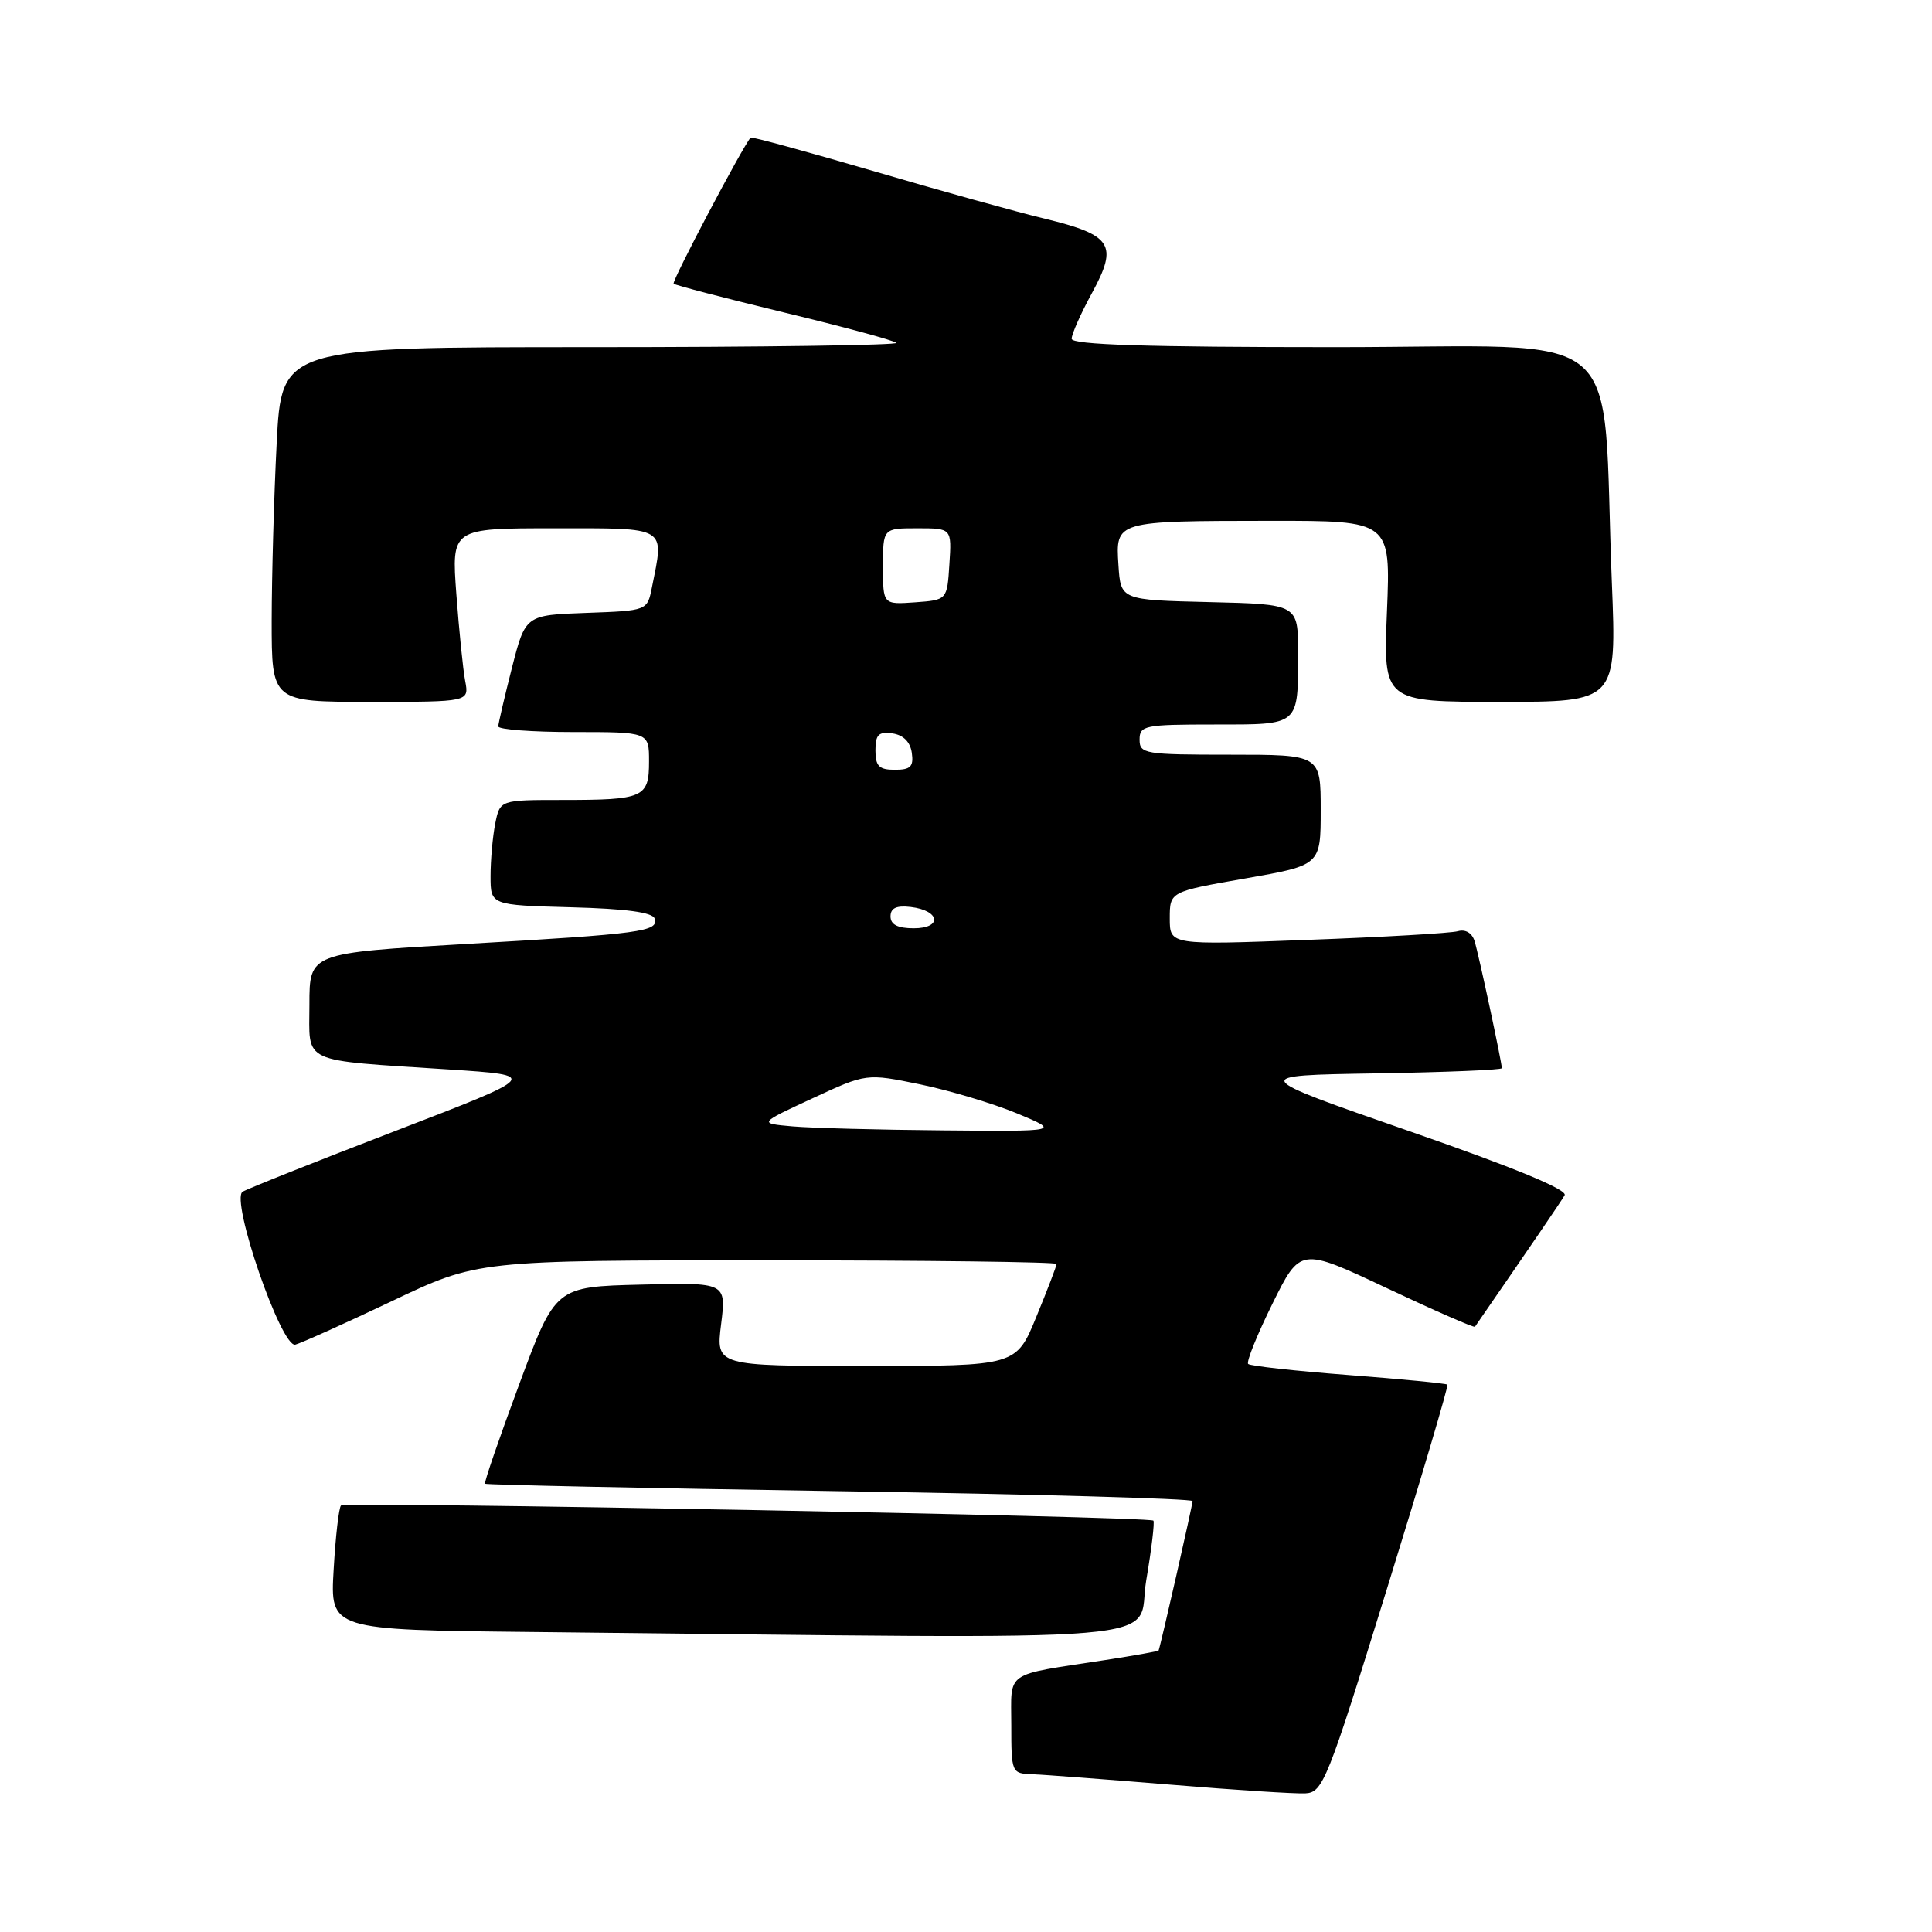<?xml version="1.0" encoding="UTF-8" standalone="no"?>
<!DOCTYPE svg PUBLIC "-//W3C//DTD SVG 1.1//EN" "http://www.w3.org/Graphics/SVG/1.1/DTD/svg11.dtd" >
<svg xmlns="http://www.w3.org/2000/svg" xmlns:xlink="http://www.w3.org/1999/xlink" version="1.1" viewBox="0 0 256 256">
 <g >
 <path fill="currentColor"
d=" M 183.75 210.62 C 188.33 195.84 191.95 183.62 191.79 183.47 C 191.63 183.31 185.74 182.74 178.69 182.20 C 171.65 181.66 165.66 181.00 165.39 180.73 C 165.12 180.46 166.57 176.87 168.60 172.76 C 172.30 165.28 172.30 165.28 183.77 170.69 C 190.07 173.66 195.33 175.96 195.44 175.80 C 202.77 165.18 206.81 159.26 207.32 158.38 C 207.74 157.64 200.64 154.71 186.73 149.88 C 165.50 142.50 165.50 142.50 182.25 142.23 C 191.46 142.08 199.00 141.77 199.00 141.54 C 199.00 140.75 195.94 126.48 195.39 124.71 C 195.06 123.62 194.18 123.10 193.17 123.39 C 192.25 123.65 183.29 124.17 173.25 124.54 C 155.00 125.23 155.00 125.23 155.00 121.69 C 155.00 118.15 155.00 118.15 165.00 116.40 C 175.00 114.65 175.00 114.65 175.00 107.33 C 175.00 100.00 175.00 100.00 163.00 100.00 C 151.67 100.00 151.00 99.89 151.00 98.00 C 151.00 96.13 151.67 96.00 160.89 96.00 C 172.30 96.00 172.00 96.25 172.00 86.45 C 172.00 80.06 172.00 80.06 160.25 79.78 C 148.50 79.50 148.50 79.50 148.20 74.88 C 147.82 69.01 147.76 69.03 168.39 69.01 C 184.27 69.00 184.27 69.00 183.78 81.00 C 183.29 93.00 183.29 93.00 198.75 93.00 C 214.21 93.00 214.21 93.00 213.58 77.25 C 212.18 42.32 216.50 46.00 176.90 46.00 C 151.91 46.00 142.00 45.68 142.00 44.89 C 142.00 44.27 143.21 41.54 144.70 38.81 C 148.18 32.42 147.38 31.15 138.45 28.98 C 134.63 28.06 124.34 25.20 115.60 22.63 C 106.85 20.07 99.59 18.09 99.46 18.23 C 98.37 19.49 88.97 37.30 89.26 37.59 C 89.46 37.79 96.06 39.51 103.91 41.41 C 111.76 43.30 118.45 45.11 118.76 45.43 C 119.08 45.74 100.88 46.00 78.32 46.00 C 37.31 46.00 37.31 46.00 36.66 58.75 C 36.30 65.76 36.01 76.34 36.00 82.25 C 36.00 93.00 36.00 93.00 49.08 93.00 C 62.16 93.00 62.16 93.00 61.64 90.25 C 61.35 88.74 60.83 83.56 60.47 78.75 C 59.82 70.00 59.82 70.00 73.41 70.00 C 88.61 70.00 88.02 69.65 86.38 77.84 C 85.77 80.92 85.77 80.92 77.69 81.21 C 69.62 81.50 69.62 81.50 67.83 88.50 C 66.85 92.35 66.04 95.84 66.02 96.25 C 66.01 96.66 70.50 97.00 76.00 97.00 C 86.00 97.00 86.00 97.00 86.00 100.89 C 86.00 105.69 85.31 106.00 74.54 106.00 C 66.25 106.00 66.25 106.00 65.62 109.13 C 65.28 110.84 65.00 113.98 65.00 116.09 C 65.00 119.93 65.00 119.93 75.67 120.22 C 82.93 120.41 86.47 120.89 86.74 121.71 C 87.31 123.43 85.05 123.74 61.75 125.08 C 41.00 126.28 41.00 126.28 41.00 133.09 C 41.00 141.07 39.55 140.40 59.50 141.71 C 71.50 142.50 71.50 142.50 52.40 149.85 C 41.89 153.89 32.78 157.52 32.15 157.91 C 30.49 158.93 37.27 178.62 39.13 178.17 C 39.88 177.98 45.63 175.40 51.90 172.42 C 63.29 167.00 63.29 167.00 101.65 167.00 C 122.74 167.00 140.00 167.22 140.00 167.48 C 140.00 167.74 138.80 170.89 137.32 174.48 C 134.65 181.00 134.65 181.00 114.75 181.00 C 94.86 181.00 94.86 181.00 95.55 175.47 C 96.24 169.93 96.24 169.93 84.92 170.22 C 73.59 170.50 73.59 170.50 68.80 183.42 C 66.16 190.53 64.12 196.46 64.27 196.60 C 64.41 196.75 85.56 197.19 111.27 197.59 C 136.97 197.98 158.01 198.58 158.02 198.90 C 158.03 199.39 153.79 218.05 153.52 218.70 C 153.48 218.80 150.31 219.37 146.47 219.96 C 132.89 222.05 134.00 221.28 134.00 228.58 C 134.00 234.89 134.05 235.00 136.75 235.09 C 138.26 235.15 146.47 235.77 155.00 236.47 C 163.53 237.18 171.61 237.70 172.96 237.63 C 175.29 237.51 175.87 236.06 183.75 210.62 Z  M 151.88 209.41 C 152.59 205.24 153.01 201.68 152.83 201.49 C 152.26 200.93 45.73 198.94 45.18 199.49 C 44.90 199.77 44.46 203.59 44.21 207.98 C 43.74 215.97 43.74 215.97 70.62 216.25 C 158.76 217.18 150.46 217.88 151.88 209.41 Z  M 105.00 149.25 C 100.50 148.85 100.50 148.85 107.65 145.54 C 114.80 142.22 114.80 142.22 121.91 143.68 C 125.82 144.49 131.60 146.22 134.76 147.53 C 140.50 149.92 140.50 149.92 125.00 149.78 C 116.47 149.71 107.47 149.47 105.00 149.25 Z  M 118.00 121.43 C 118.00 120.32 118.78 119.96 120.67 120.18 C 124.57 120.64 124.91 123.00 121.08 123.00 C 118.95 123.00 118.00 122.52 118.00 121.43 Z  M 116.00 99.43 C 116.00 97.34 116.42 96.92 118.25 97.18 C 119.70 97.39 120.61 98.30 120.82 99.75 C 121.08 101.58 120.66 102.00 118.57 102.00 C 116.48 102.00 116.00 101.52 116.00 99.43 Z  M 117.00 75.06 C 117.00 70.00 117.00 70.00 121.55 70.00 C 126.11 70.00 126.11 70.00 125.80 74.75 C 125.50 79.50 125.50 79.50 121.25 79.81 C 117.00 80.11 117.00 80.11 117.00 75.06 Z "/>
</g>
</svg>